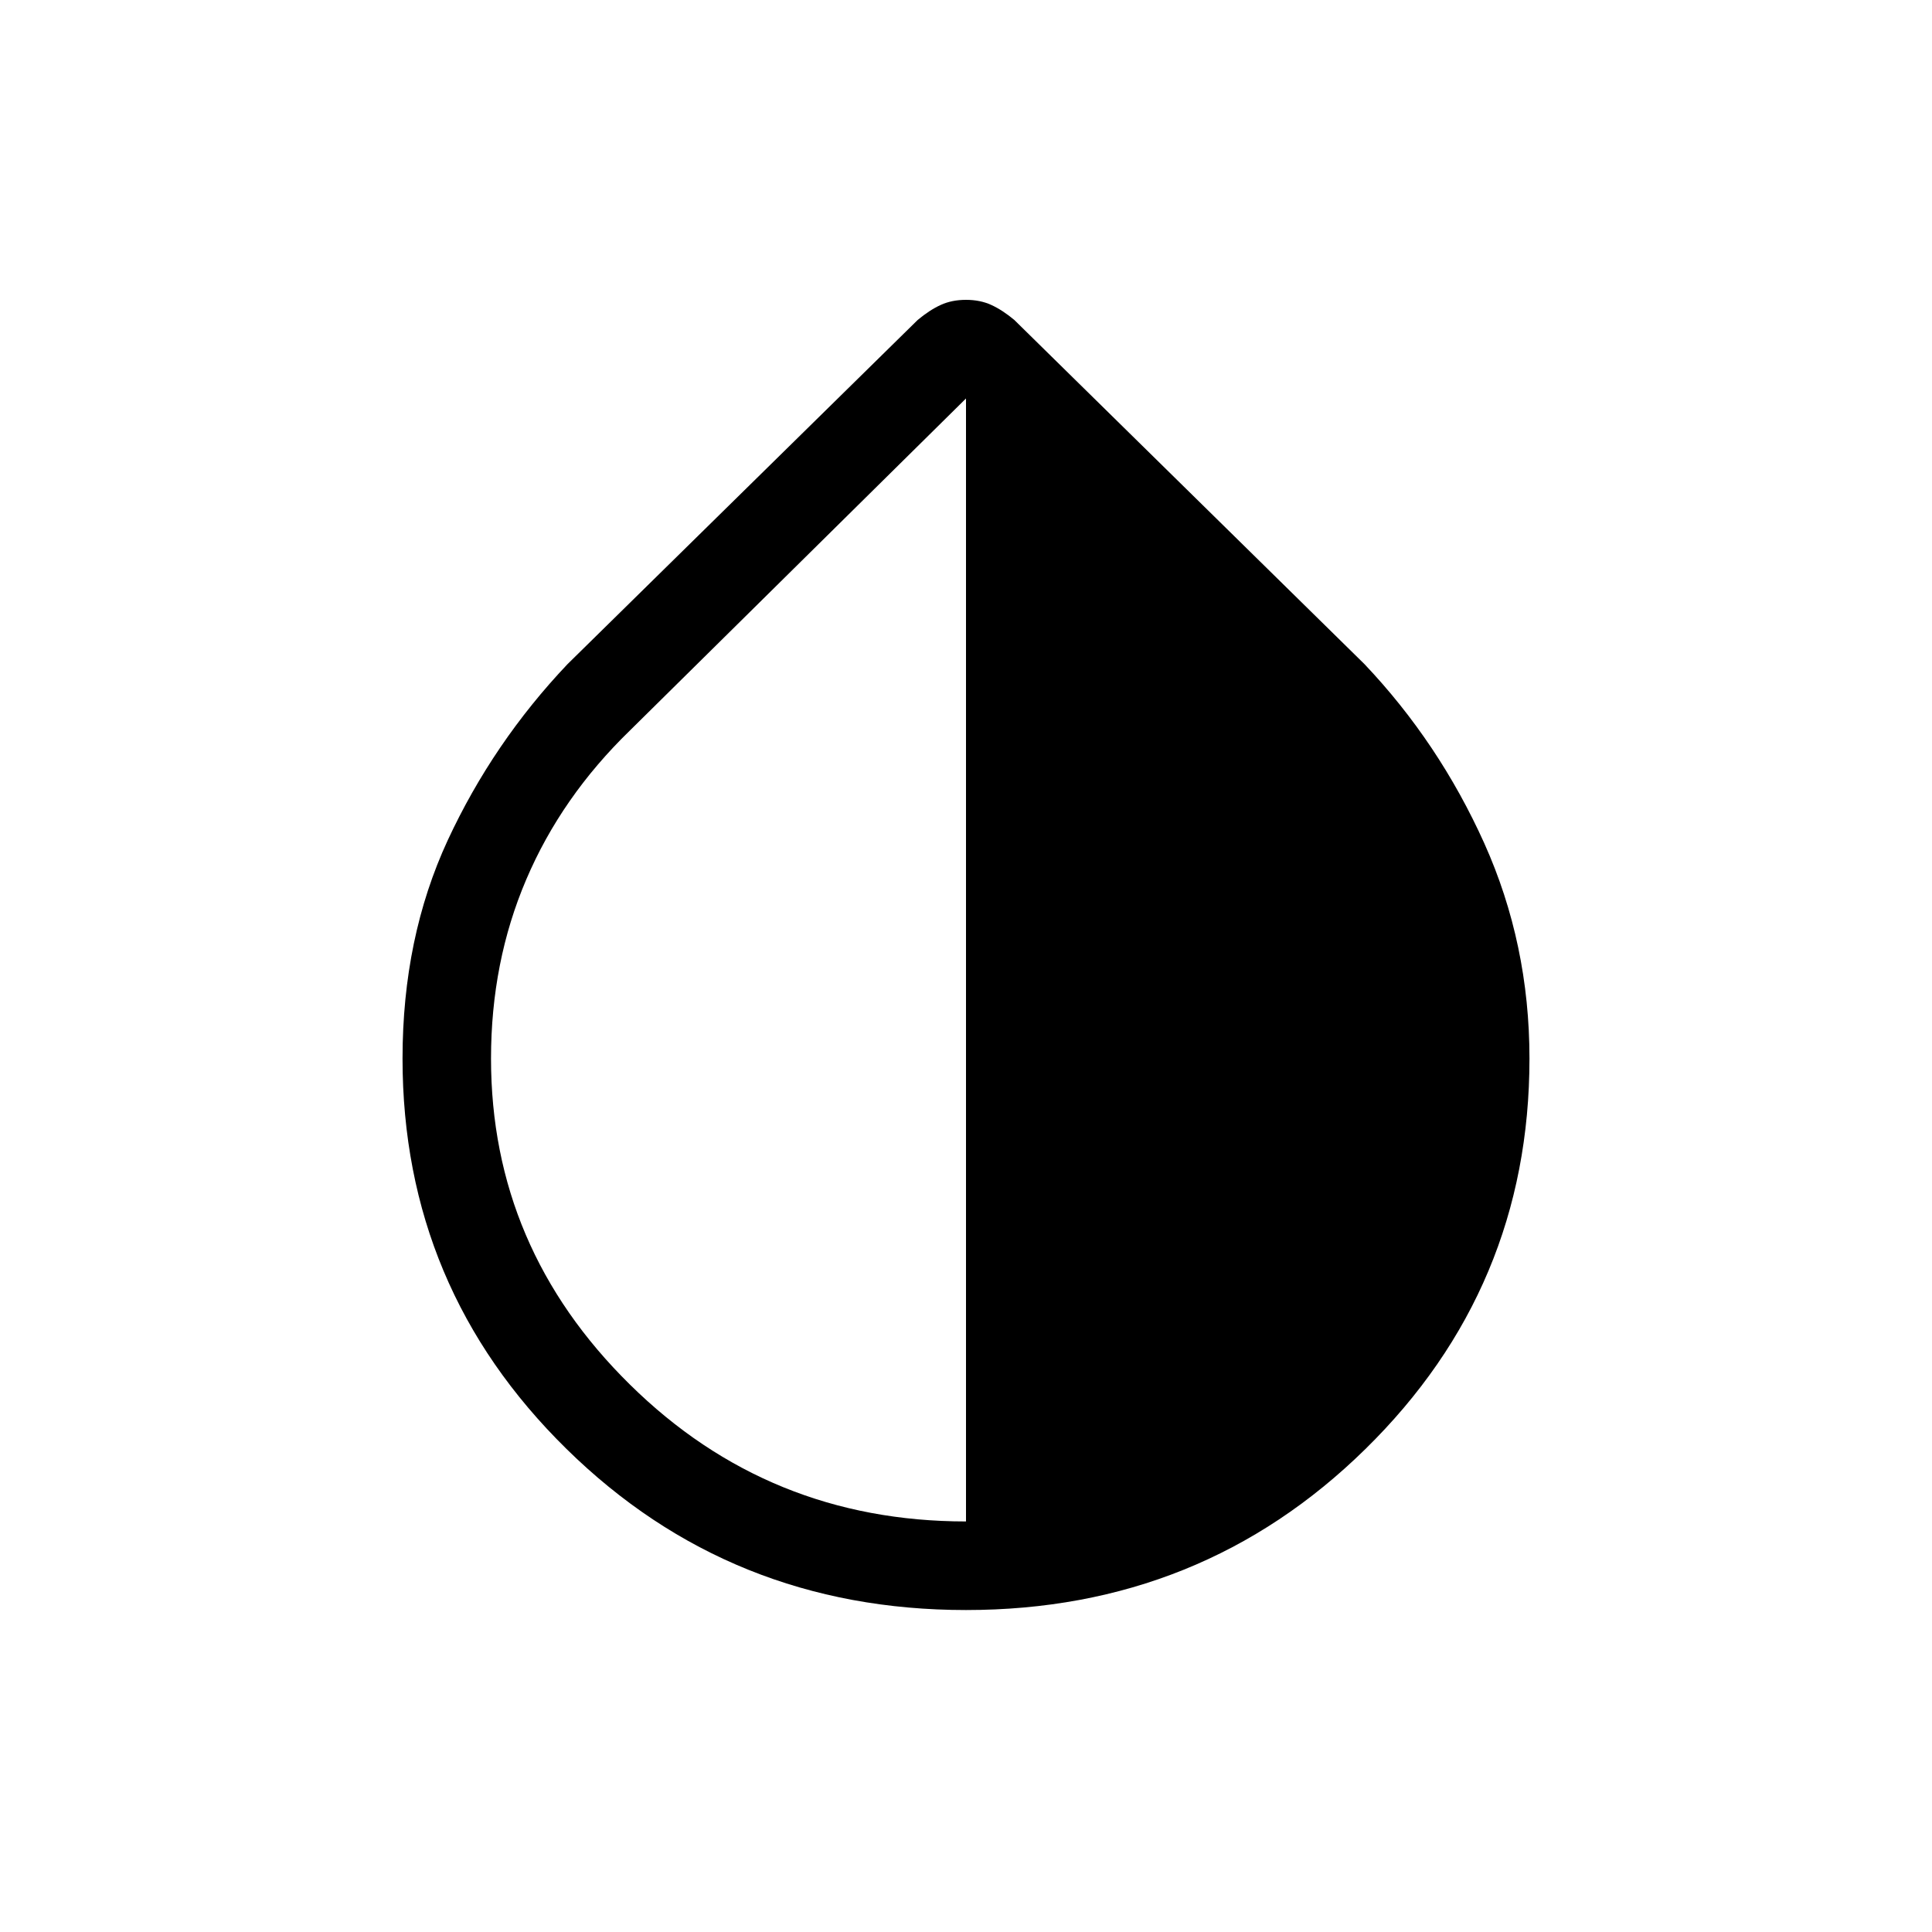 <svg xmlns="http://www.w3.org/2000/svg" height="20" width="20"><path d="M10 16.667q-2.438 0-4.135-1.667-1.698-1.667-1.698-4.042 0-1.25.468-2.26.469-1.01 1.24-1.823L9.5 3.312q.125-.104.24-.156.114-.052.26-.052.146 0 .26.052.115.052.24.156l3.625 3.563q.771.813 1.24 1.854.468 1.042.468 2.229 0 2.375-1.698 4.042-1.697 1.667-4.135 1.667Zm0-.917V4.125L6.521 7.562q-.709.688-1.073 1.542-.365.854-.365 1.854 0 1.959 1.438 3.375Q7.958 15.75 10 15.75Z"/></svg>